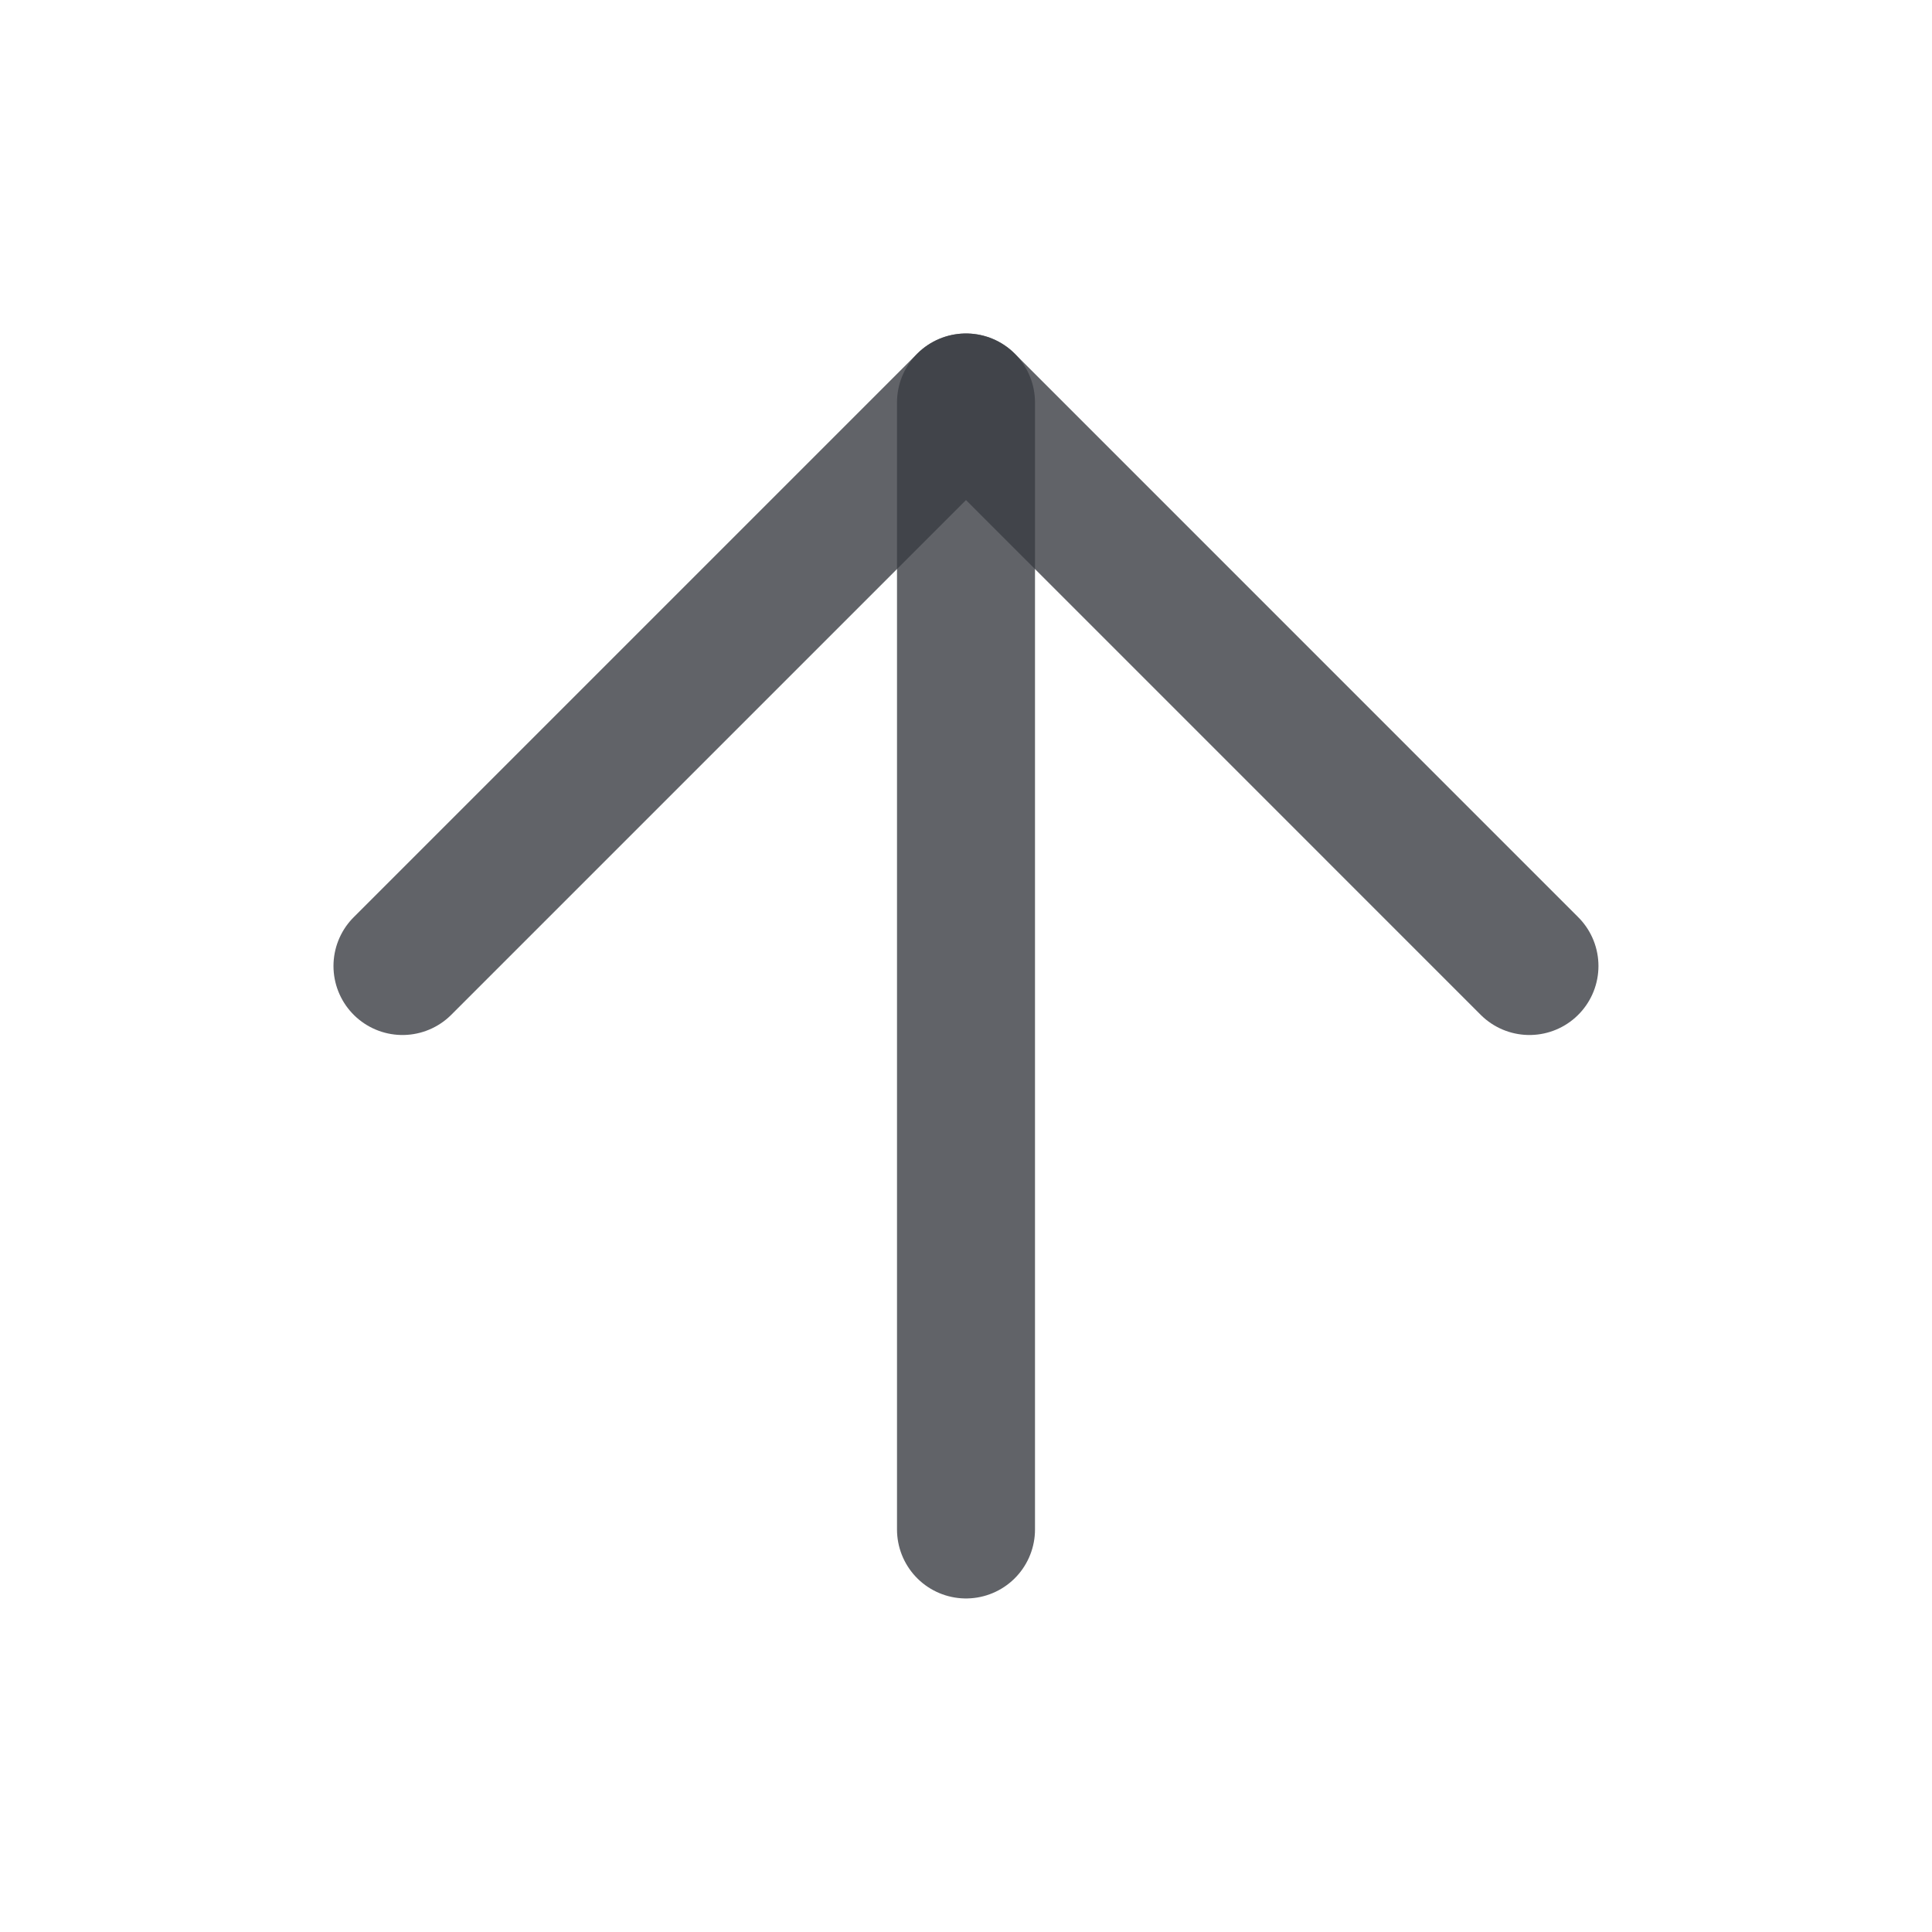 <svg width="28" height="28" viewBox="0 0 28 28" fill="none" xmlns="http://www.w3.org/2000/svg">
<path d="M14 22.166V5.833" stroke="#3A3D42" stroke-opacity="0.8" stroke-width="2" stroke-linecap="round" stroke-linejoin="round"/>
<path d="M5.833 14L14 5.833L22.166 14" stroke="#3A3D42" stroke-opacity="0.8" stroke-width="2" stroke-linecap="round" stroke-linejoin="round"/>
</svg>
